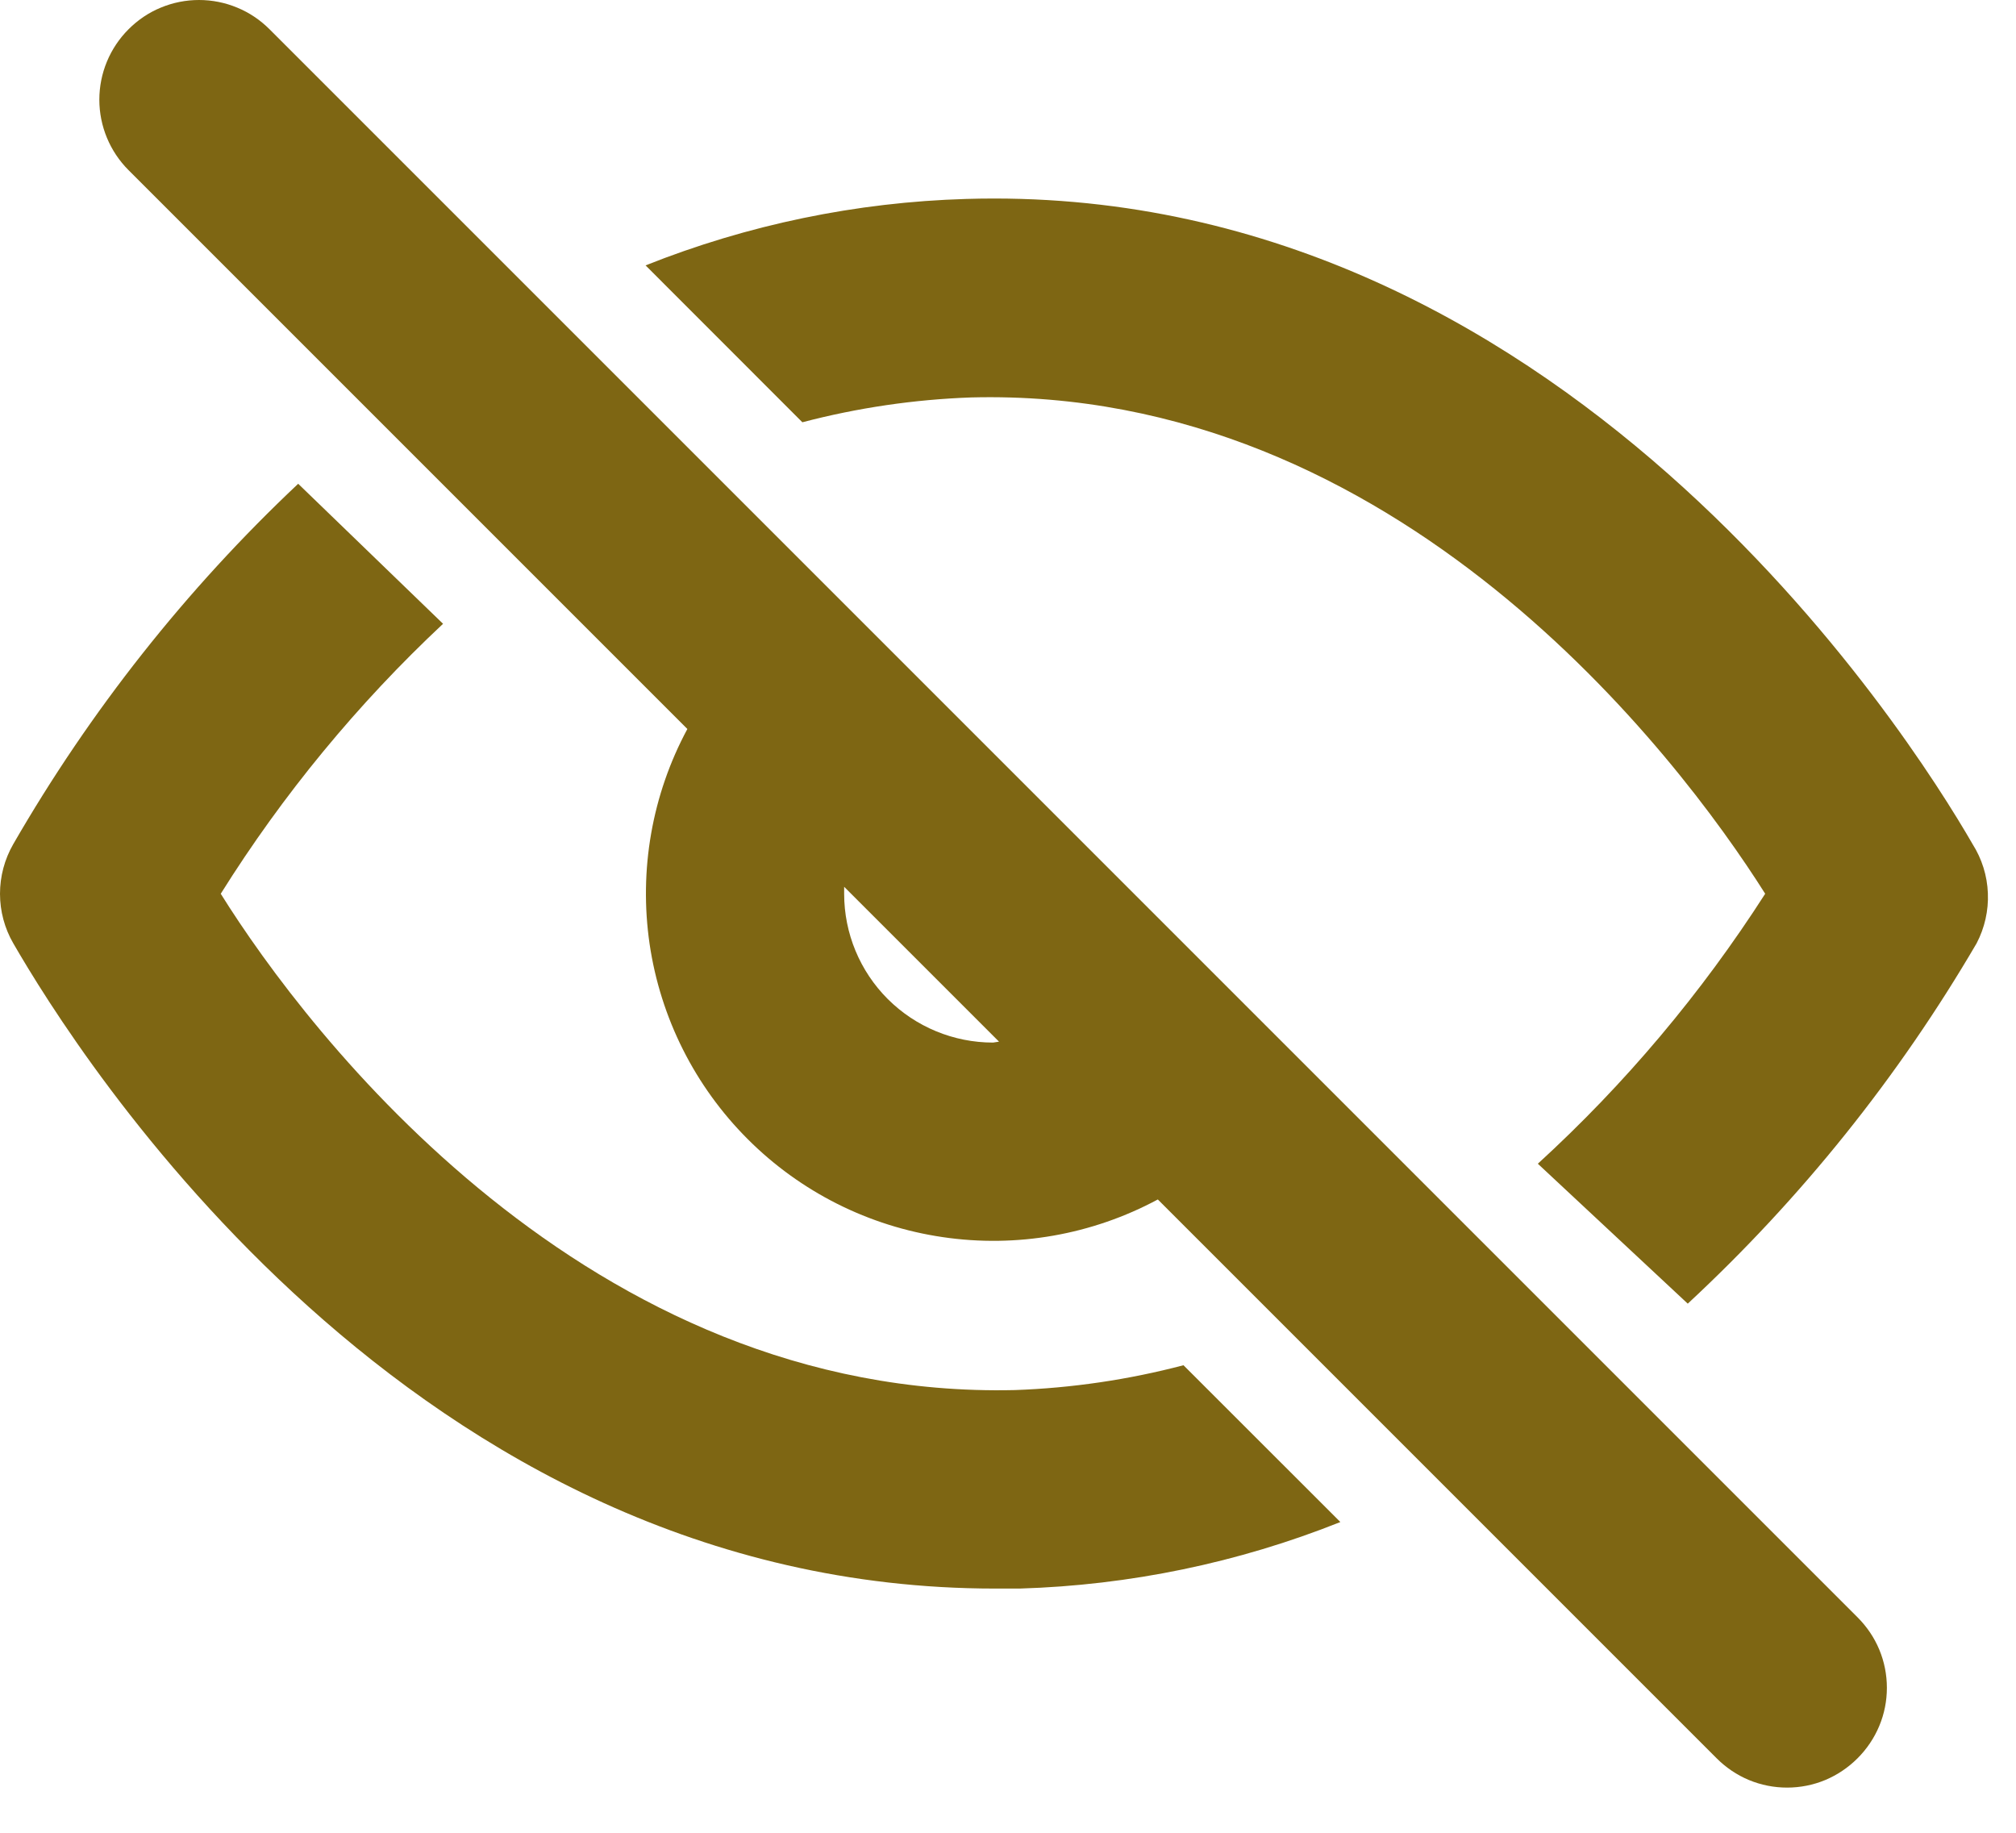 <svg width="22" height="20" viewBox="0 0 22 20" fill="none" xmlns="http://www.w3.org/2000/svg">
<path d="M2.941 0.319C2.84 0.218 2.72 0.137 2.588 0.083C2.456 0.028 2.314 0 2.172 0C2.029 0 1.887 0.028 1.755 0.083C1.623 0.137 1.504 0.218 1.403 0.319C1.199 0.523 1.084 0.799 1.084 1.088C1.084 1.376 1.199 1.653 1.403 1.857L7.501 7.955C7.115 8.672 6.971 9.495 7.089 10.302C7.208 11.108 7.583 11.854 8.159 12.43C8.735 13.007 9.482 13.382 10.288 13.5C11.094 13.619 11.917 13.475 12.635 13.089L18.733 19.187C18.834 19.288 18.953 19.369 19.085 19.424C19.217 19.479 19.359 19.507 19.502 19.507C19.645 19.507 19.787 19.479 19.919 19.424C20.05 19.369 20.17 19.288 20.271 19.187C20.372 19.086 20.453 18.966 20.508 18.834C20.563 18.703 20.591 18.561 20.591 18.418C20.591 18.275 20.563 18.133 20.508 18.001C20.453 17.869 20.372 17.75 20.271 17.649L2.941 0.319ZM10.837 11.377C10.406 11.377 9.993 11.206 9.688 10.902C9.383 10.597 9.212 10.184 9.212 9.753V9.677L10.902 11.367L10.837 11.377Z" fill="#7E6613"/>
<path d="M11.074 15.169C6.417 15.277 3.362 11.28 2.409 9.753C3.087 8.67 3.903 7.68 4.835 6.807L3.254 5.279C2.031 6.431 0.984 7.756 0.145 9.211C0.05 9.376 0 9.563 0 9.753C0 9.943 0.05 10.13 0.145 10.294C0.827 11.475 4.478 17.335 10.857 17.335H11.128C12.328 17.299 13.512 17.054 14.627 16.609L12.915 14.898C12.314 15.056 11.696 15.147 11.074 15.169ZM21.526 9.211C20.833 8.009 17.01 1.976 10.543 2.171C9.344 2.206 8.16 2.452 7.045 2.896L8.756 4.608C9.358 4.45 9.976 4.359 10.598 4.337C15.244 4.218 18.299 8.226 19.263 9.753C18.567 10.838 17.734 11.829 16.782 12.699L18.418 14.226C19.656 13.077 20.718 11.752 21.57 10.294C21.658 10.126 21.701 9.937 21.693 9.747C21.686 9.557 21.628 9.372 21.526 9.211Z" fill="#7E6613"/>
</svg>
